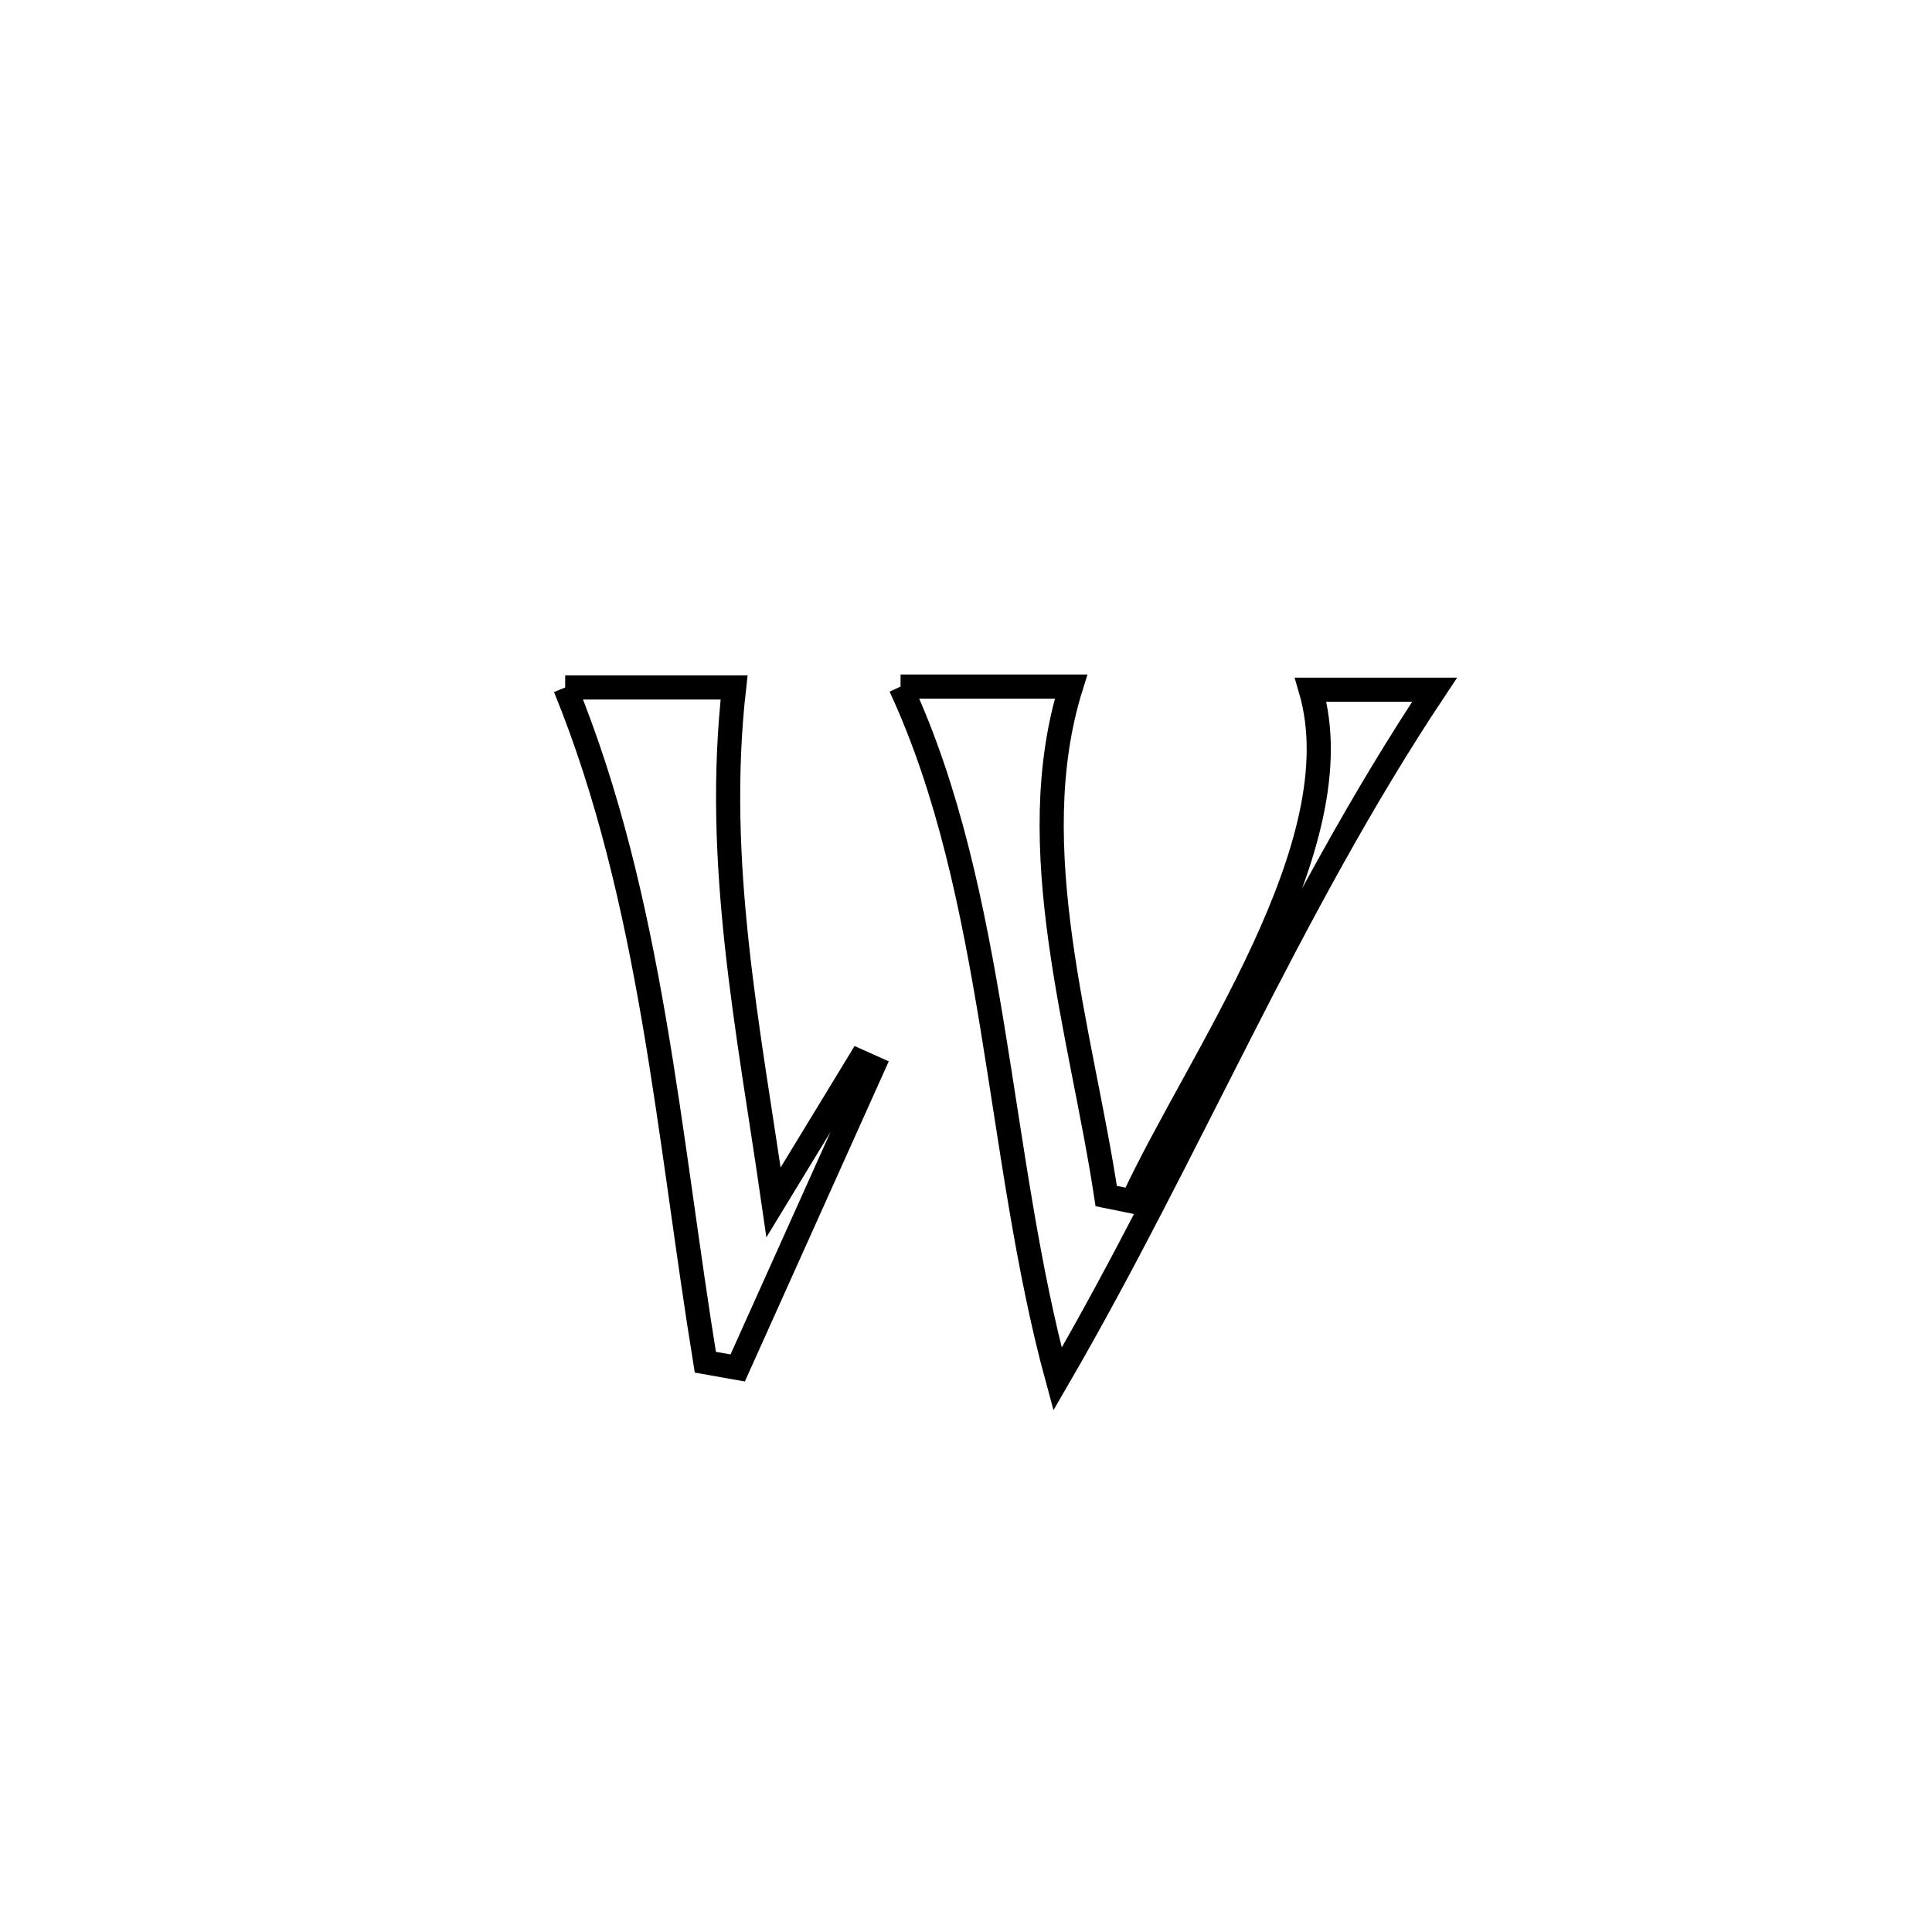 <svg xmlns="http://www.w3.org/2000/svg" viewBox="0.0 0.0 24.0 24.0" height="200px" width="200px"><path fill="none" stroke="black" stroke-width=".3" stroke-opacity="1.0"  filling="0" d="M11.187 8.529 L11.187 8.529 C11.893 8.529 12.599 8.529 13.305 8.529 L13.305 8.529 C12.681 10.525 13.432 12.816 13.742 14.858 L13.742 14.858 C13.85 14.88 13.958 14.902 14.067 14.924 L14.067 14.924 C14.886 13.15 16.845 10.493 16.282 8.568 L16.282 8.568 C16.795 8.568 17.308 8.568 17.821 8.568 L17.821 8.568 C16.914 9.93 16.153 11.365 15.414 12.813 C14.675 14.26 13.957 15.72 13.137 17.132 L13.137 17.132 C12.758 15.742 12.57 14.237 12.327 12.756 C12.084 11.276 11.786 9.82 11.187 8.529 L11.187 8.529"></path>
<path fill="none" stroke="black" stroke-width=".3" stroke-opacity="1.0"  filling="0" d="M7.021 8.54 L7.021 8.54 C7.72 8.54 8.42 8.54 9.119 8.54 L9.119 8.54 C8.872 10.721 9.297 12.772 9.609 14.936 L9.609 14.936 C9.964 14.352 10.32 13.768 10.675 13.185 L10.675 13.185 C10.731 13.21 10.786 13.235 10.842 13.26 L10.842 13.26 C10.282 14.504 9.723 15.749 9.164 16.993 L9.164 16.993 C9.03 16.969 8.896 16.946 8.762 16.922 L8.762 16.922 C8.534 15.522 8.367 14.085 8.124 12.669 C7.88 11.252 7.559 9.857 7.021 8.54 L7.021 8.54"></path></svg>